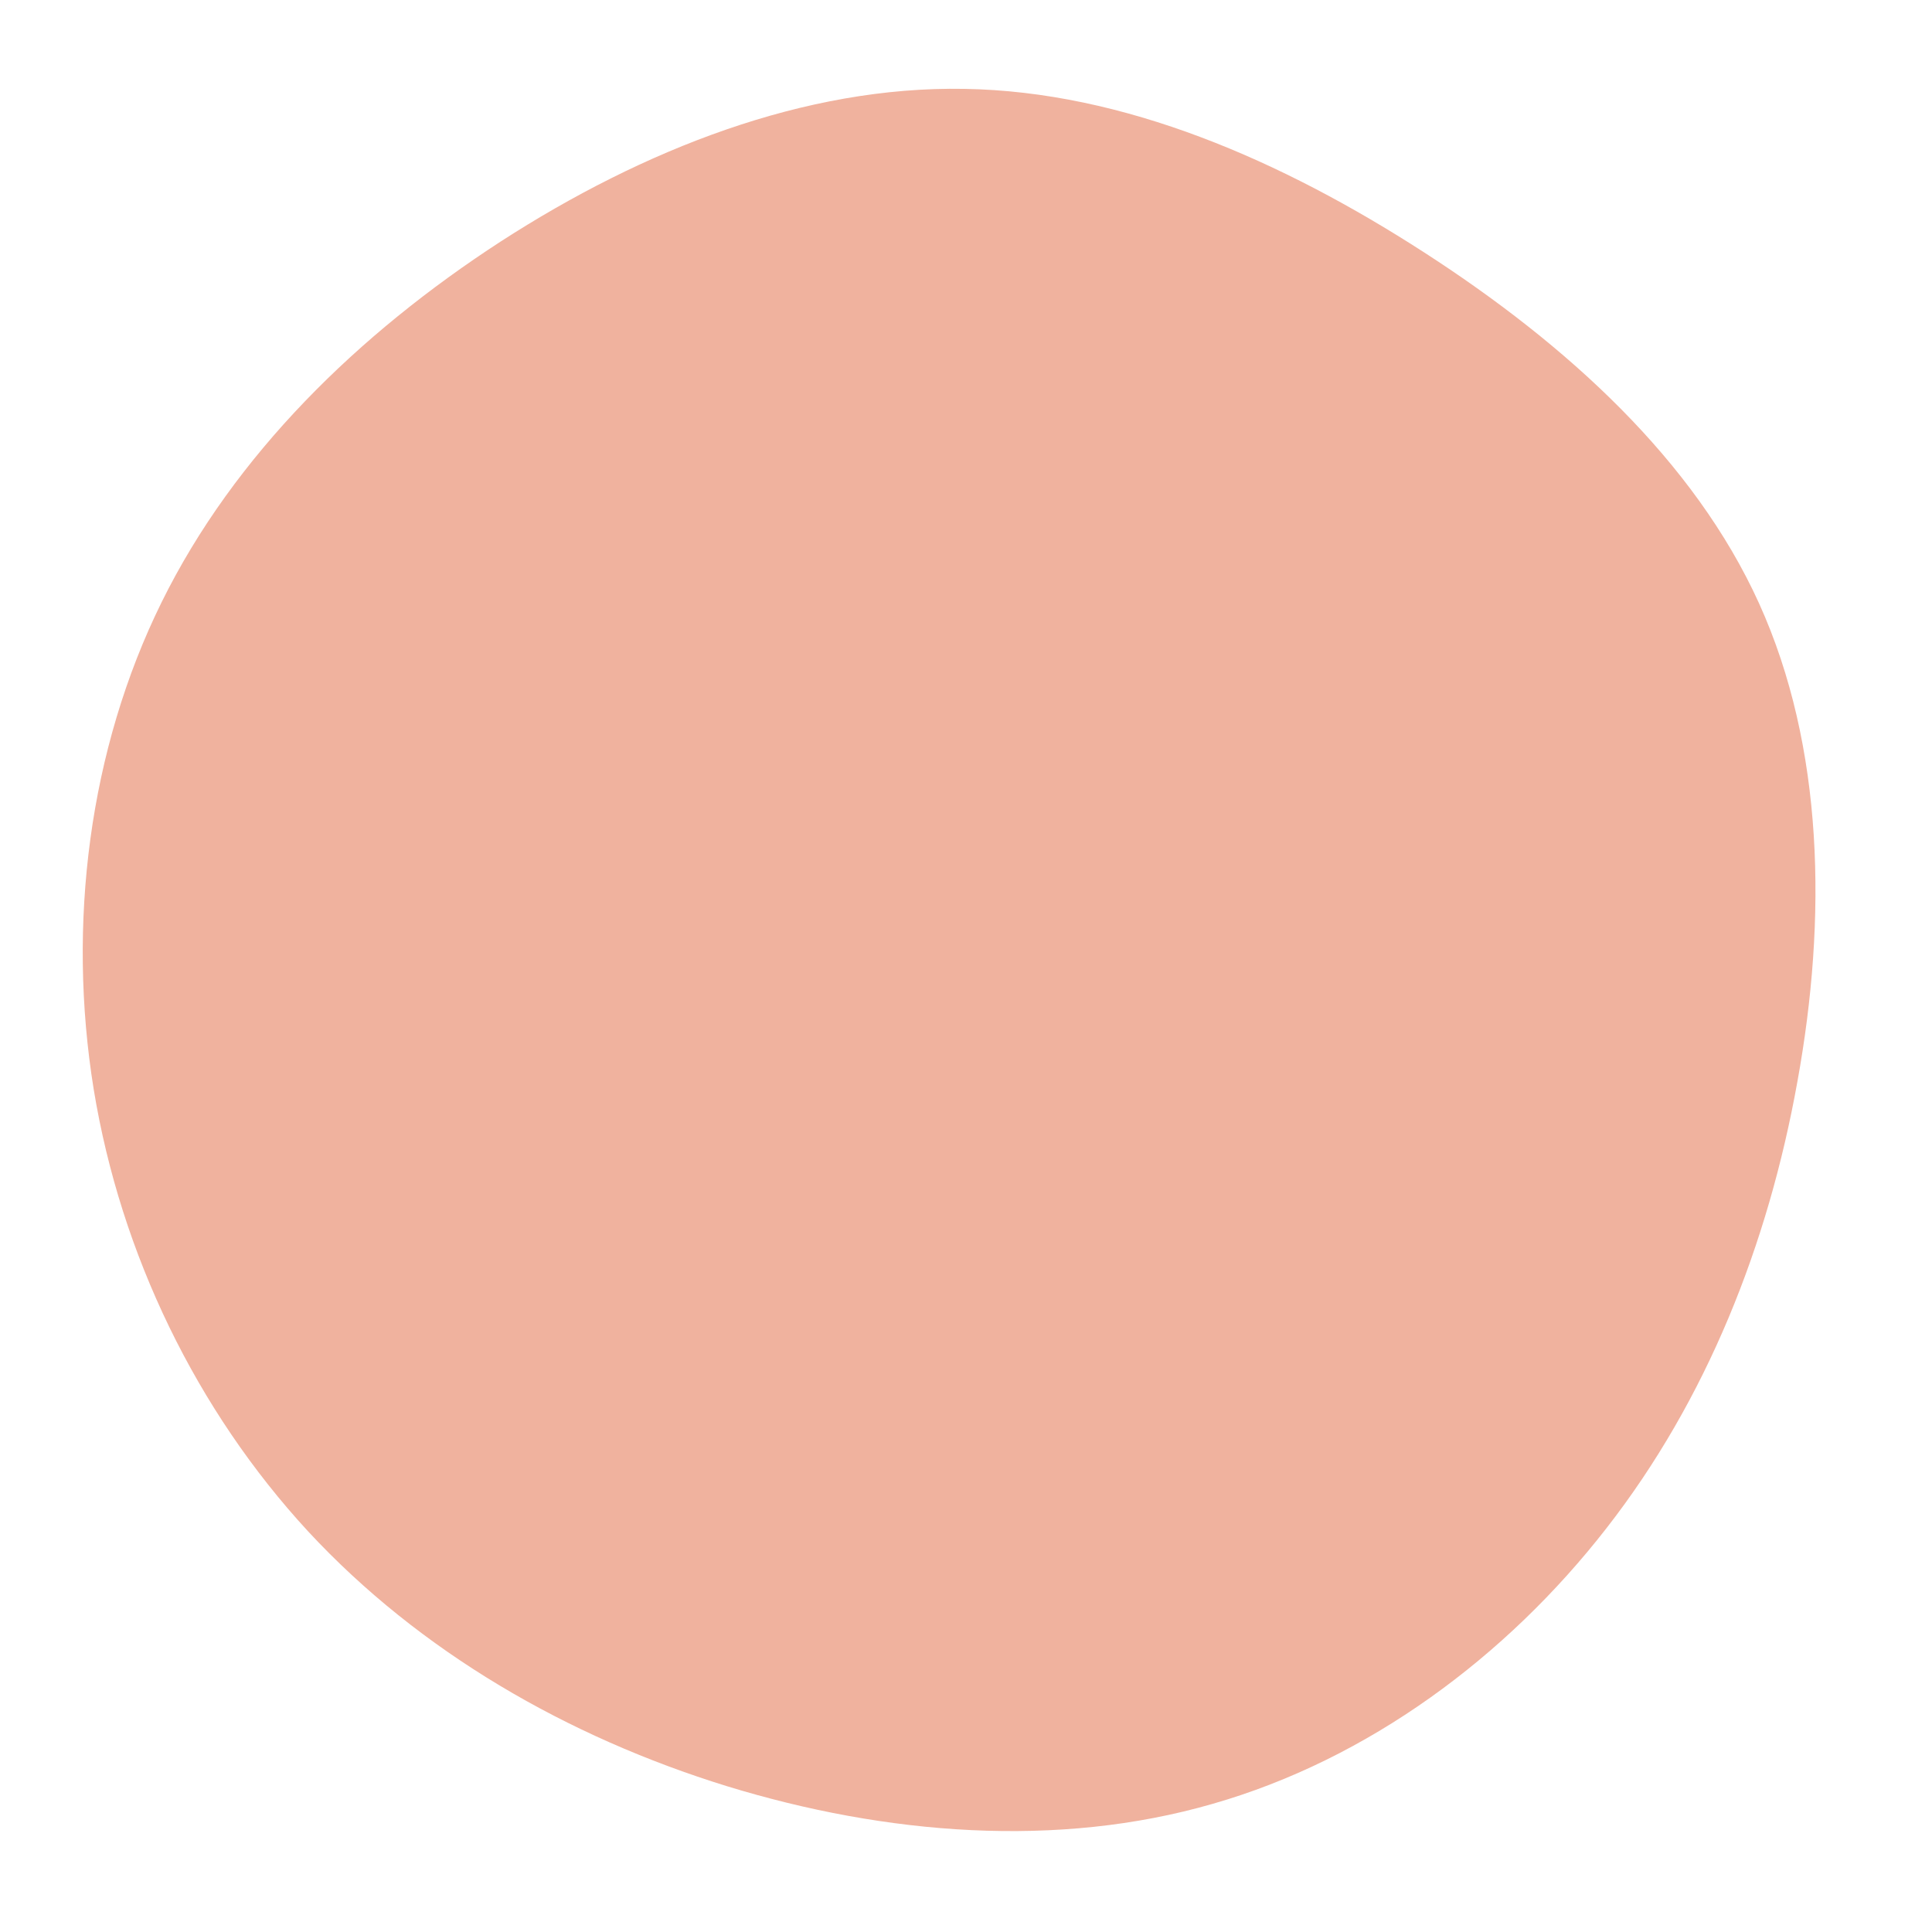 <?xml version="1.0" standalone="no"?>
<svg
  width="300"
  height="300"
  viewBox="0 0 600 600"
  xmlns="http://www.w3.org/2000/svg"
>
  <g transform="translate(300,300)">
    <path d="M142.3,-221.6C186.6,-193,226.1,-157.1,246.3,-112.6C266.5,-68,267.4,-14.7,258.2,35.9C249.1,86.6,230,134.7,198.9,174.6C167.8,214.6,124.8,246.4,76.6,260.2C28.5,274.1,-24.8,269.9,-74.3,254.7C-123.8,239.4,-169.6,213,-204.3,175.6C-238.9,138.1,-262.5,89.6,-270.9,38.3C-279.2,-13,-272.4,-67.2,-249.8,-113C-227.2,-158.8,-188.7,-196.3,-144.5,-225C-100.2,-253.6,-50.1,-273.3,-0.5,-272.4C49,-271.6,98,-250.2,142.3,-221.6Z" fill="#F0B29E" />
  </g>
</svg>
  
